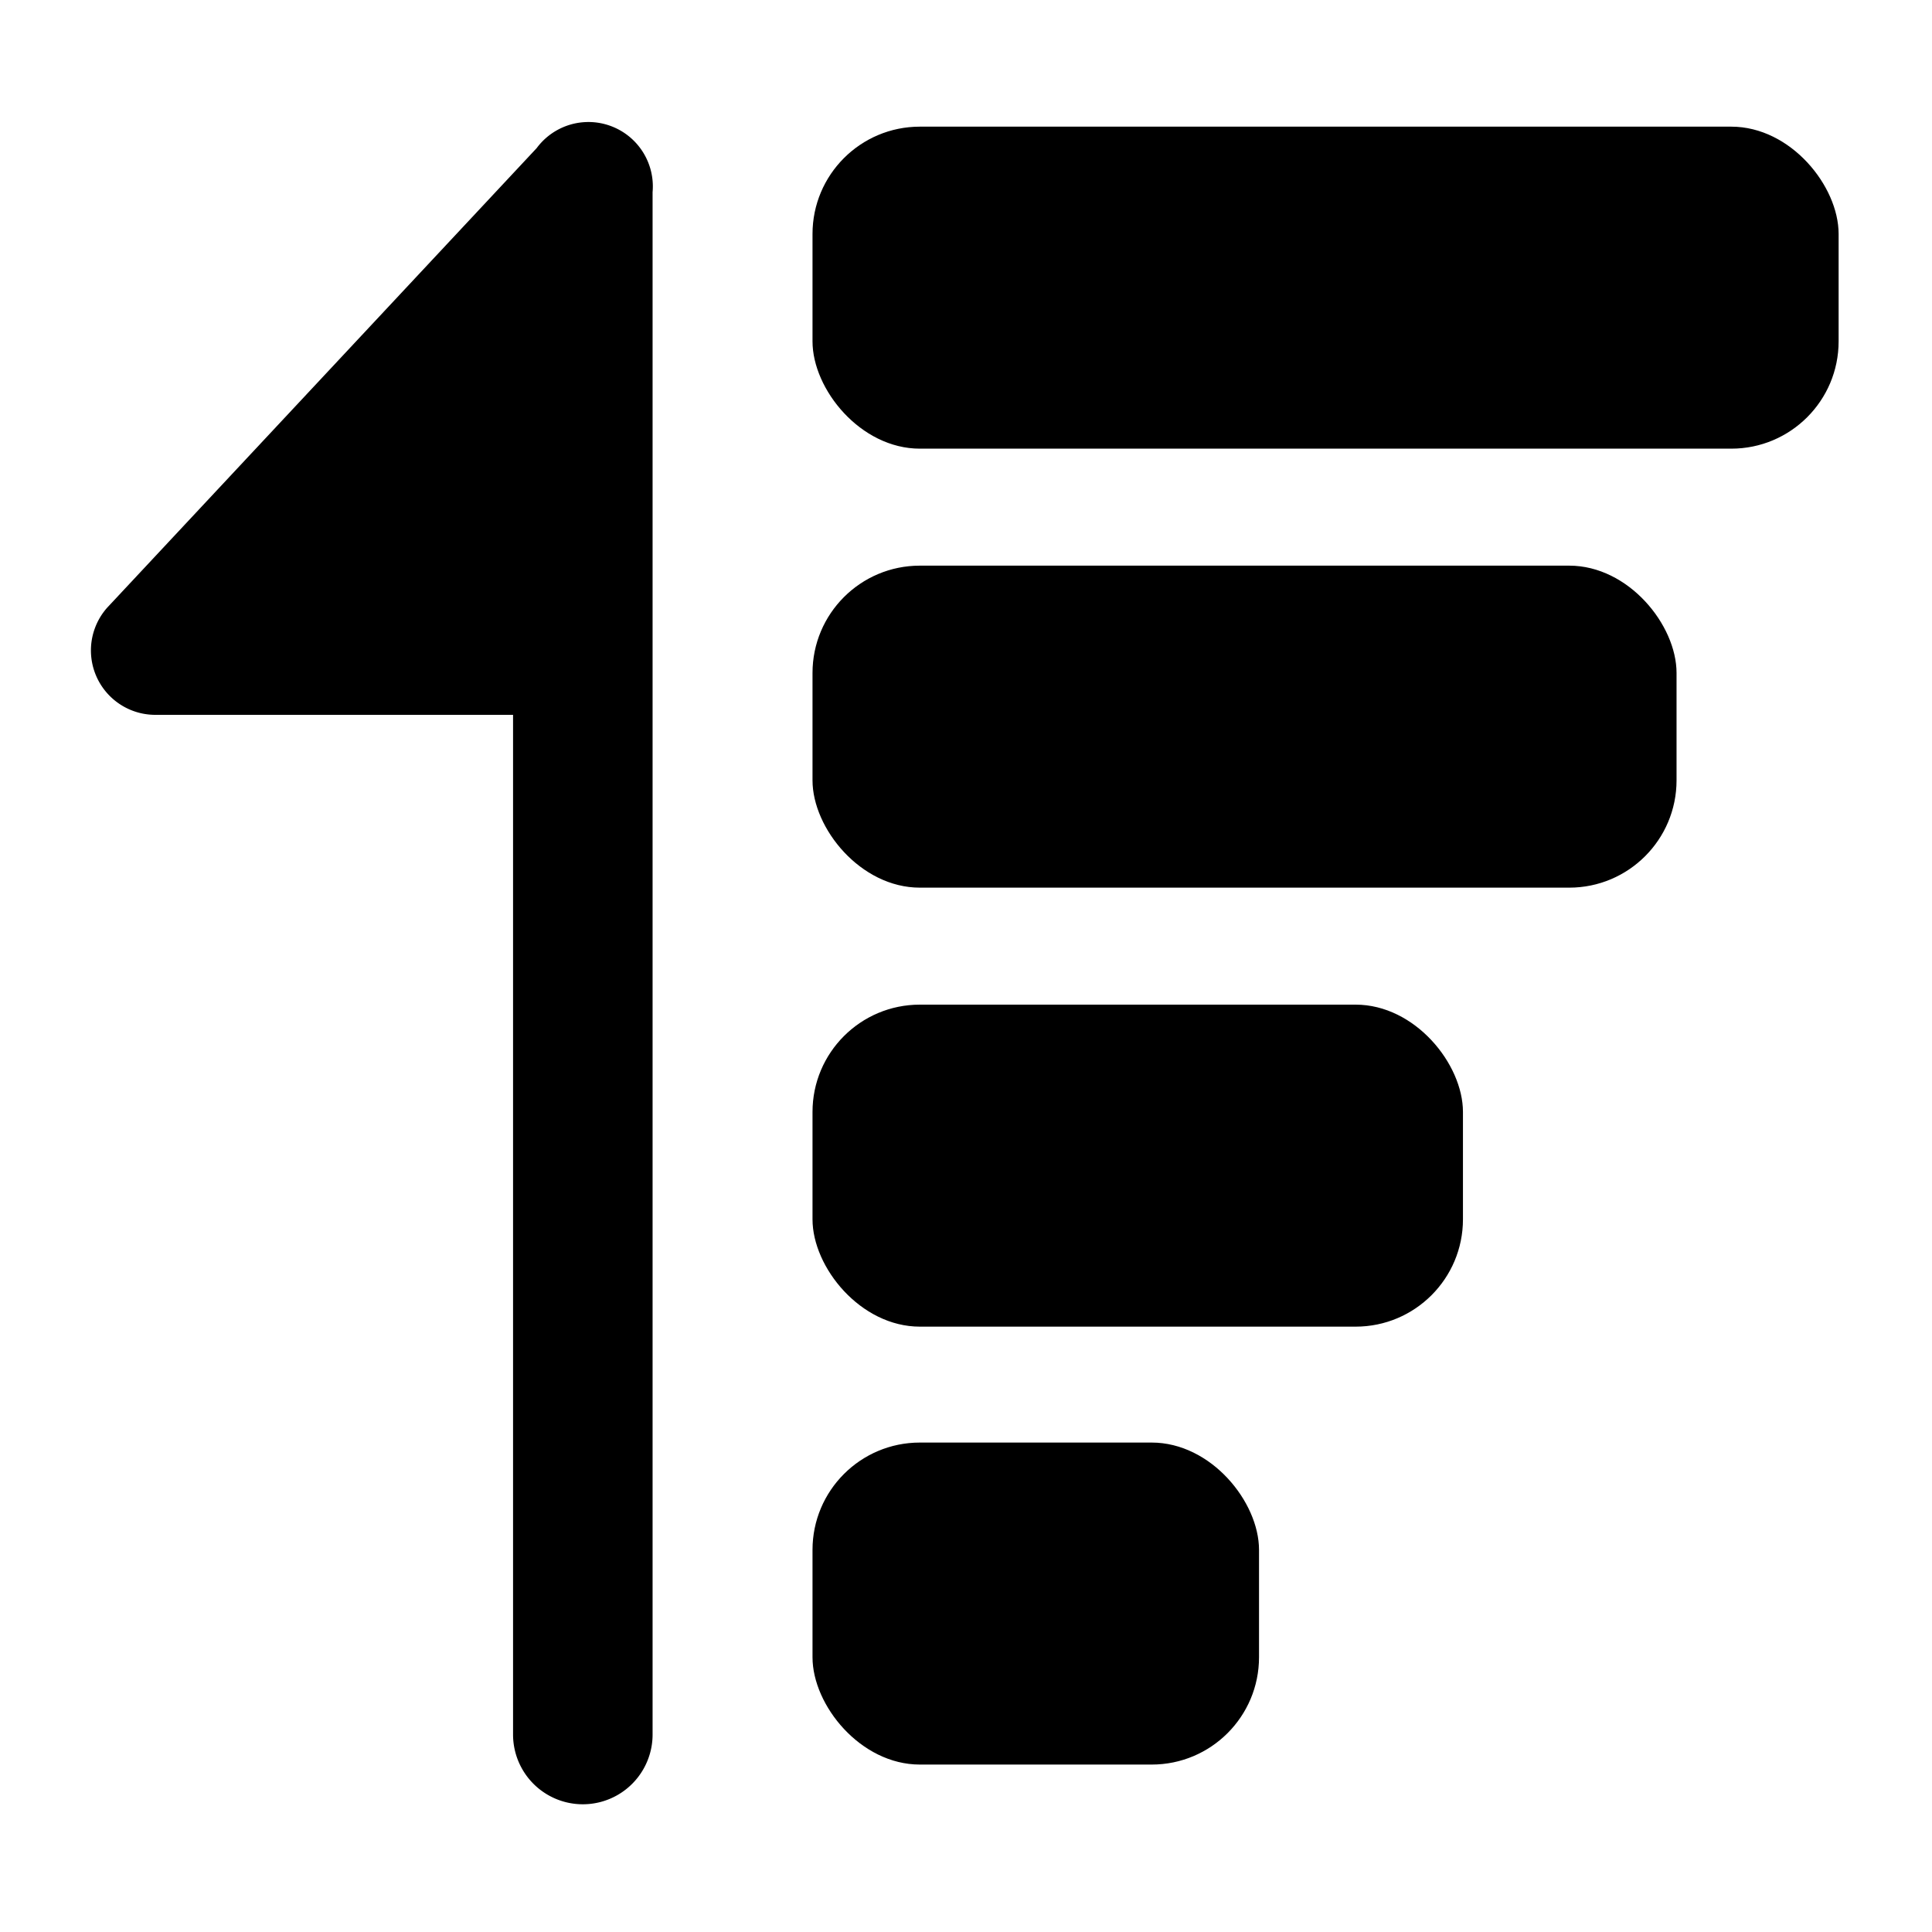 <svg id="图层_1" data-name="图层 1" xmlns="http://www.w3.org/2000/svg" viewBox="0 0 18 18"><title>icon_ascending</title><rect width="18" height="18" style="fill:none"/><path d="M5,1.38,1,5.66a.6.6,0,0,0,.44,1H4.78v9.5a.65.65,0,0,0,1.3,0V1.79A.6.6,0,0,0,5,1.38Z" transform="translate(0)"/><rect x="7.57" y="1.18" width="9.56" height="3" rx="1" ry="1"/><rect x="7.57" y="5.27" width="8.05" height="3" rx="1" ry="1"/><rect x="7.57" y="13.44" width="4.16" height="3" rx="1" ry="1"/><rect x="7.57" y="9.36" width="6.06" height="3" rx="1" ry="1"/></svg>